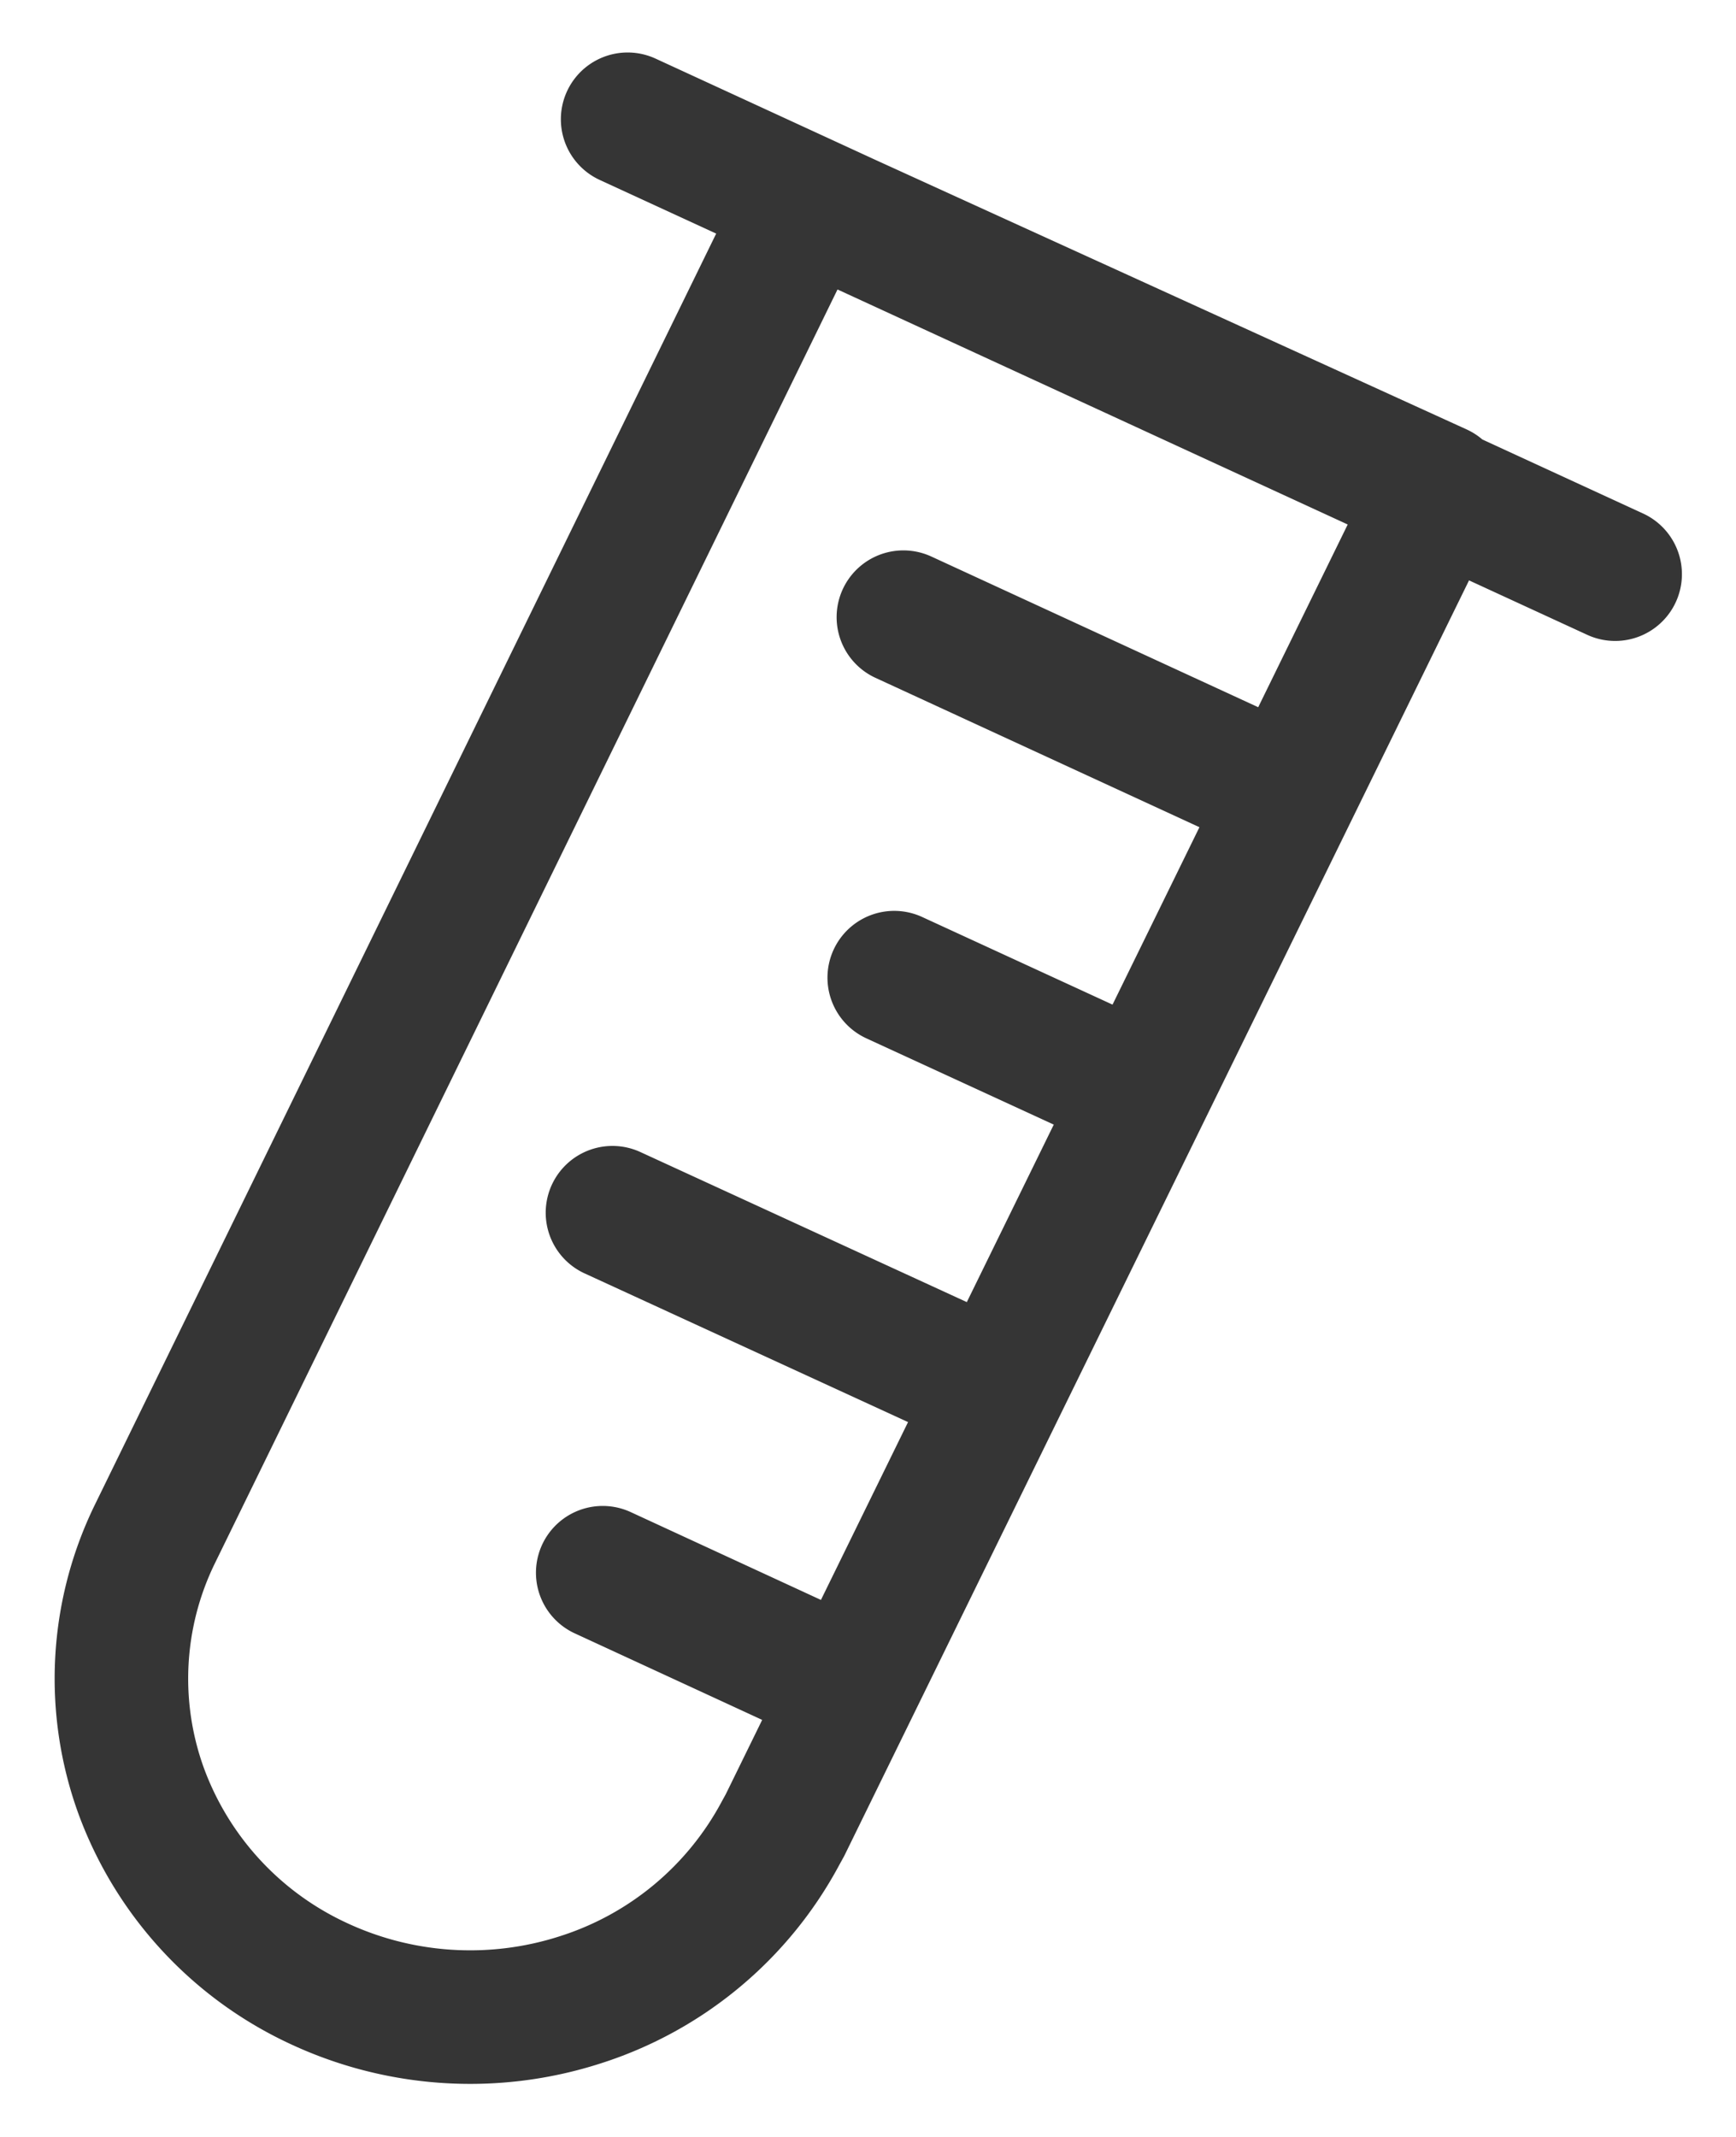 <svg width="26" height="32" fill="none" xmlns="http://www.w3.org/2000/svg"><path d="M12.073 3.02l-9.76 19.965a4.929 4.929 0 00-.199 3.833 5.123 5.123 0 002.628 2.87 5.372 5.372 0 003.947.259 5.183 5.183 0 003.003-2.499l.065-.118L21.55 7.34l-9.477-4.32zm1.457 6.222l5.2 2.397M9.4 1.786l14.79 6.812M13.393 14.64l3.159 1.454M9.173 18.16l5.2 2.39m-5.346 3.001l3.167 1.462" stroke="#353535" stroke-width="2" stroke-linecap="round" stroke-linejoin="round"/></svg>